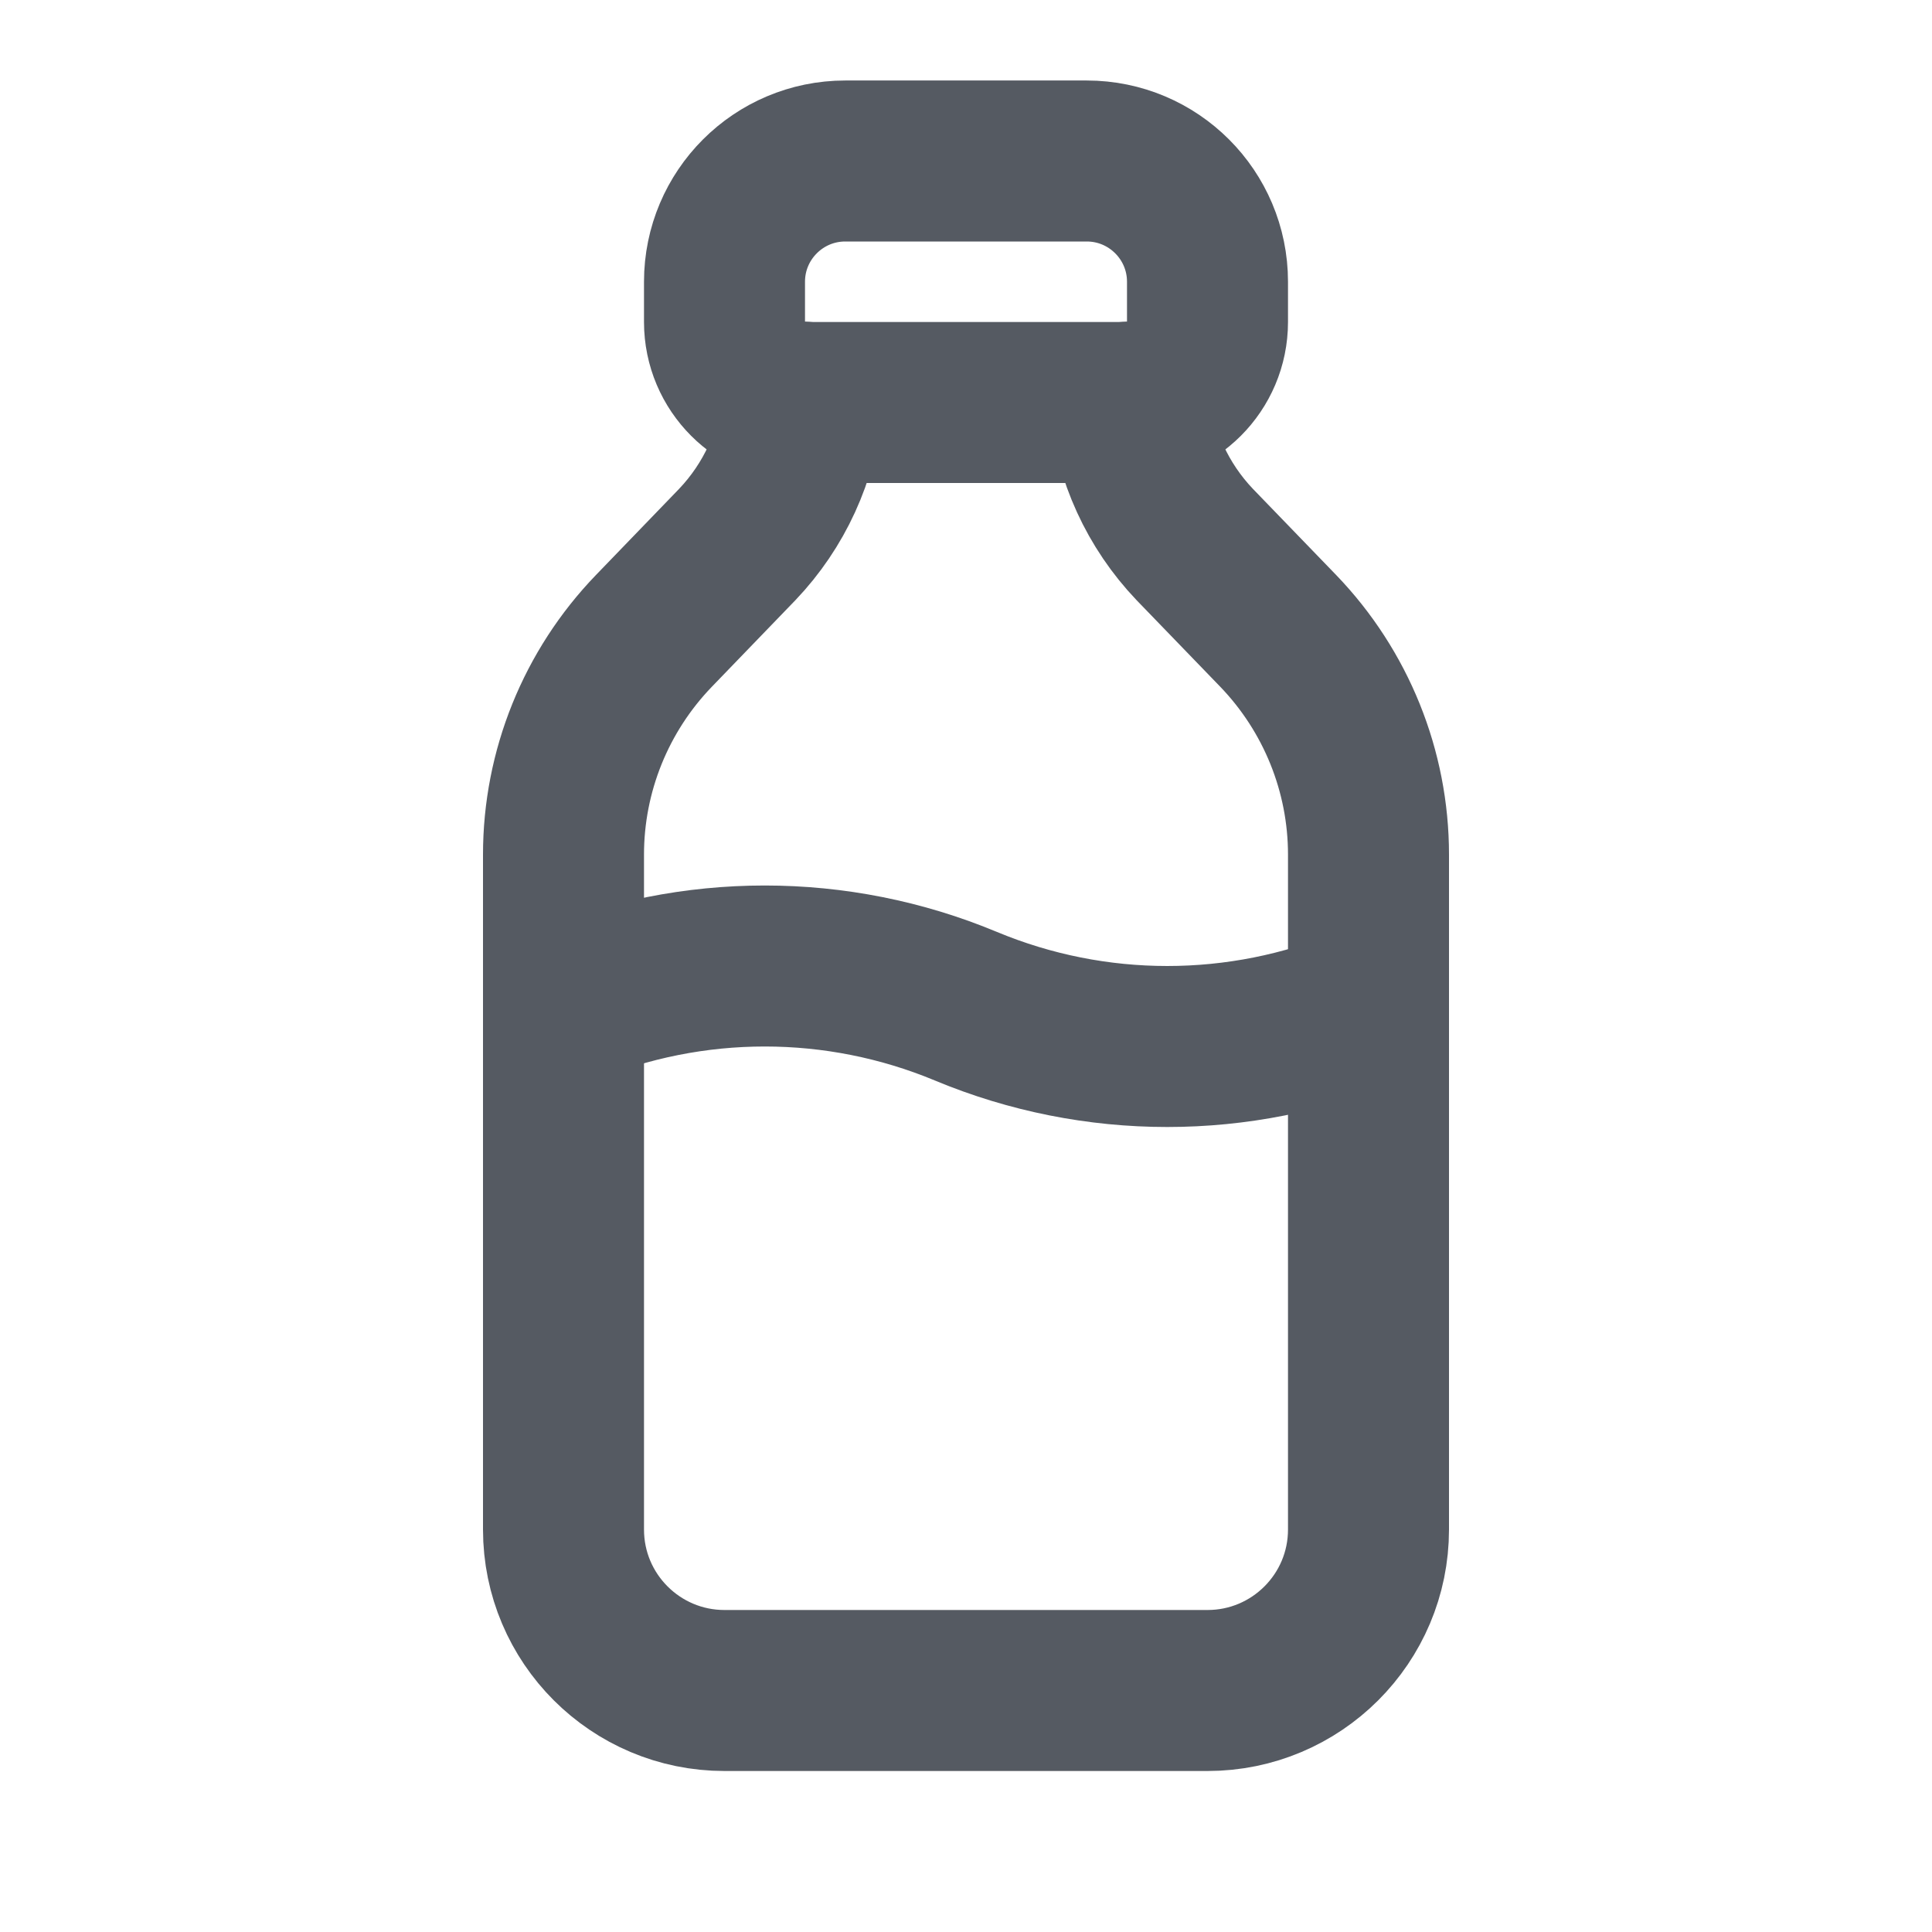<svg width="18" height="18" viewBox="0 0 18 18" fill="none" xmlns="http://www.w3.org/2000/svg">
<path d="M12.75 9.375V9.375C11.55 9.875 10.2 9.875 9 9.375V9.375C7.8 8.875 6.45 8.875 5.25 9.375M7.875 1.5H10.125V1.5C10.746 1.5 11.25 2.004 11.25 2.625V3C11.25 3.414 10.914 3.75 10.5 3.75H7.5V3.75C7.086 3.75 6.75 3.414 6.75 3V2.625V2.625C6.75 2.004 7.254 1.5 7.875 1.5V1.5Z" stroke="#555A62" stroke-width="1.5" stroke-linecap="round" stroke-linejoin="round"/>
<path d="M7.477 3.746V3.746C7.428 4.244 7.214 4.711 6.869 5.073L6.092 5.878V5.878C5.552 6.438 5.25 7.185 5.25 7.962V14.25V14.25C5.25 15.079 5.922 15.75 6.75 15.75H11.25V15.75C12.078 15.75 12.75 15.079 12.75 14.25V14.25V7.962V7.962C12.75 7.185 12.448 6.438 11.909 5.878L11.131 5.073V5.073C10.786 4.711 10.572 4.244 10.523 3.746" stroke="#555A62" stroke-width="1.5" stroke-linecap="round" stroke-linejoin="round"/>
</svg>
